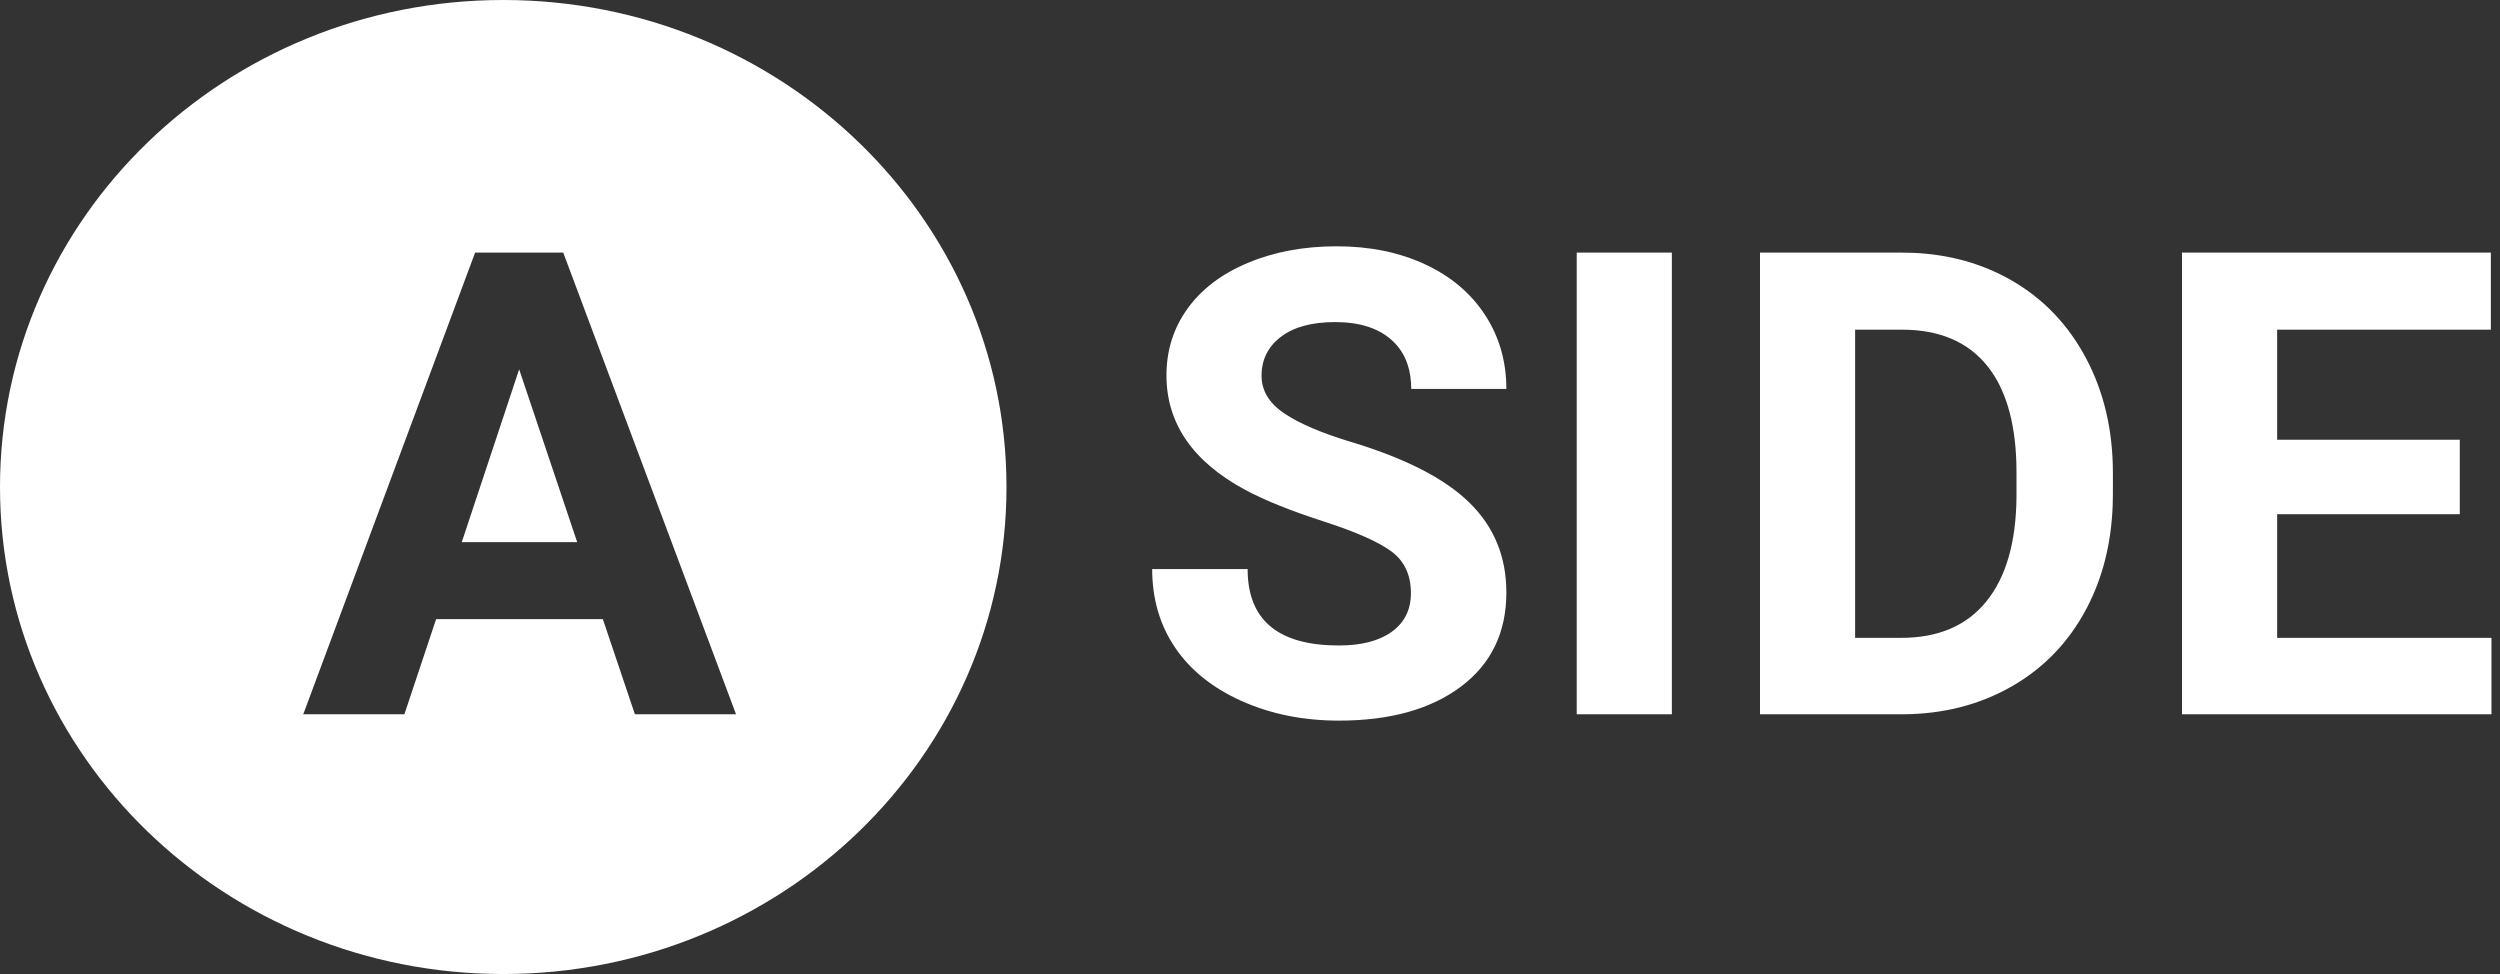 <?xml version="1.0" encoding="UTF-8"?>
<svg width="77px" height="30px" viewBox="0 0 77 30" version="1.1" xmlns="http://www.w3.org/2000/svg" xmlns:xlink="http://www.w3.org/1999/xlink">
    <rect x="0" y="0" width="77" height="30" fill="#333333" stroke="none"/>
    <title>Combined Shape</title>
    <g id="Page-1" stroke="none" stroke-width="1" fill="none" fill-rule="evenodd">
        <g id="index-copy-6" transform="translate(-921, -255)" fill="#FFFFFF">
            <path d="M936.5,255 C945.06,255 952,261.716 952,270 C952,278.284 945.06,285 936.5,285 C927.94,285 921,278.284 921,270 C921,261.716 927.94,255 936.5,255 Z M962.171,262.586 C963.187,262.586 964.091,262.77 964.886,263.138 C965.68,263.506 966.297,264.025 966.736,264.695 C967.176,265.366 967.396,266.128 967.396,266.98 L967.396,266.98 L964.466,266.98 L964.46,266.79 C964.423,266.23 964.22,265.787 963.851,265.462 C963.44,265.101 962.864,264.92 962.122,264.92 C961.406,264.92 960.849,265.071 960.452,265.374 C960.055,265.677 959.856,266.076 959.856,266.57 C959.856,267.033 960.089,267.42 960.555,267.732 C961.02,268.045 961.705,268.338 962.61,268.611 C964.277,269.113 965.491,269.734 966.253,270.477 C967.015,271.219 967.396,272.143 967.396,273.25 C967.396,274.48 966.93,275.446 965.999,276.146 C965.068,276.845 963.815,277.195 962.239,277.195 C961.146,277.195 960.149,276.995 959.251,276.595 C958.353,276.194 957.667,275.646 957.195,274.949 C956.723,274.253 956.487,273.445 956.487,272.527 L956.487,272.527 L959.427,272.527 L959.431,272.705 C959.5,274.156 960.436,274.881 962.239,274.881 C962.936,274.881 963.479,274.739 963.87,274.456 C964.261,274.173 964.456,273.777 964.456,273.27 C964.456,272.716 964.261,272.291 963.87,271.995 C963.479,271.699 962.776,271.386 961.761,271.058 C960.745,270.729 959.941,270.405 959.349,270.086 C957.734,269.214 956.927,268.038 956.927,266.561 C956.927,265.792 957.143,265.107 957.576,264.505 C958.009,263.903 958.631,263.432 959.441,263.094 C960.252,262.755 961.162,262.586 962.171,262.586 Z M938.348,262.781 L935.633,262.781 L930.34,277 L933.455,277 L934.432,274.07 L939.568,274.07 L940.555,277 L943.67,277 L938.348,262.781 Z M972.493,262.781 L972.493,277 L969.563,277 L969.563,262.781 L972.493,262.781 Z M979.583,262.781 L979.921,262.788 C981.035,262.835 982.041,263.114 982.938,263.626 C983.924,264.189 984.694,264.99 985.247,266.028 C985.8,267.067 986.077,268.247 986.077,269.568 L986.077,269.568 L986.077,270.223 L986.07,270.579 C986.025,271.757 985.756,272.813 985.262,273.748 C984.718,274.777 983.951,275.574 982.962,276.141 C981.972,276.707 980.856,276.993 979.612,277 L979.612,277 L975.208,277 L975.208,262.781 L979.583,262.781 Z M997.718,262.781 L997.718,265.154 L991.136,265.154 L991.136,268.543 L996.761,268.543 L996.761,270.838 L991.136,270.838 L991.136,274.646 L997.737,274.646 L997.737,277 L988.206,277 L988.206,262.781 L997.718,262.781 Z M979.583,265.154 L978.138,265.154 L978.138,274.646 L979.554,274.646 C980.7,274.646 981.575,274.272 982.181,273.523 C982.786,272.775 983.095,271.704 983.108,270.311 L983.108,270.311 L983.108,269.559 L983.104,269.254 C983.064,267.959 982.766,266.965 982.21,266.272 C981.611,265.527 980.735,265.154 979.583,265.154 L979.583,265.154 Z M936.99,266.375 L938.777,271.697 L935.223,271.697 L936.99,266.375 Z" id="Combined-Shape"></path>
        </g>
    </g>
</svg>
